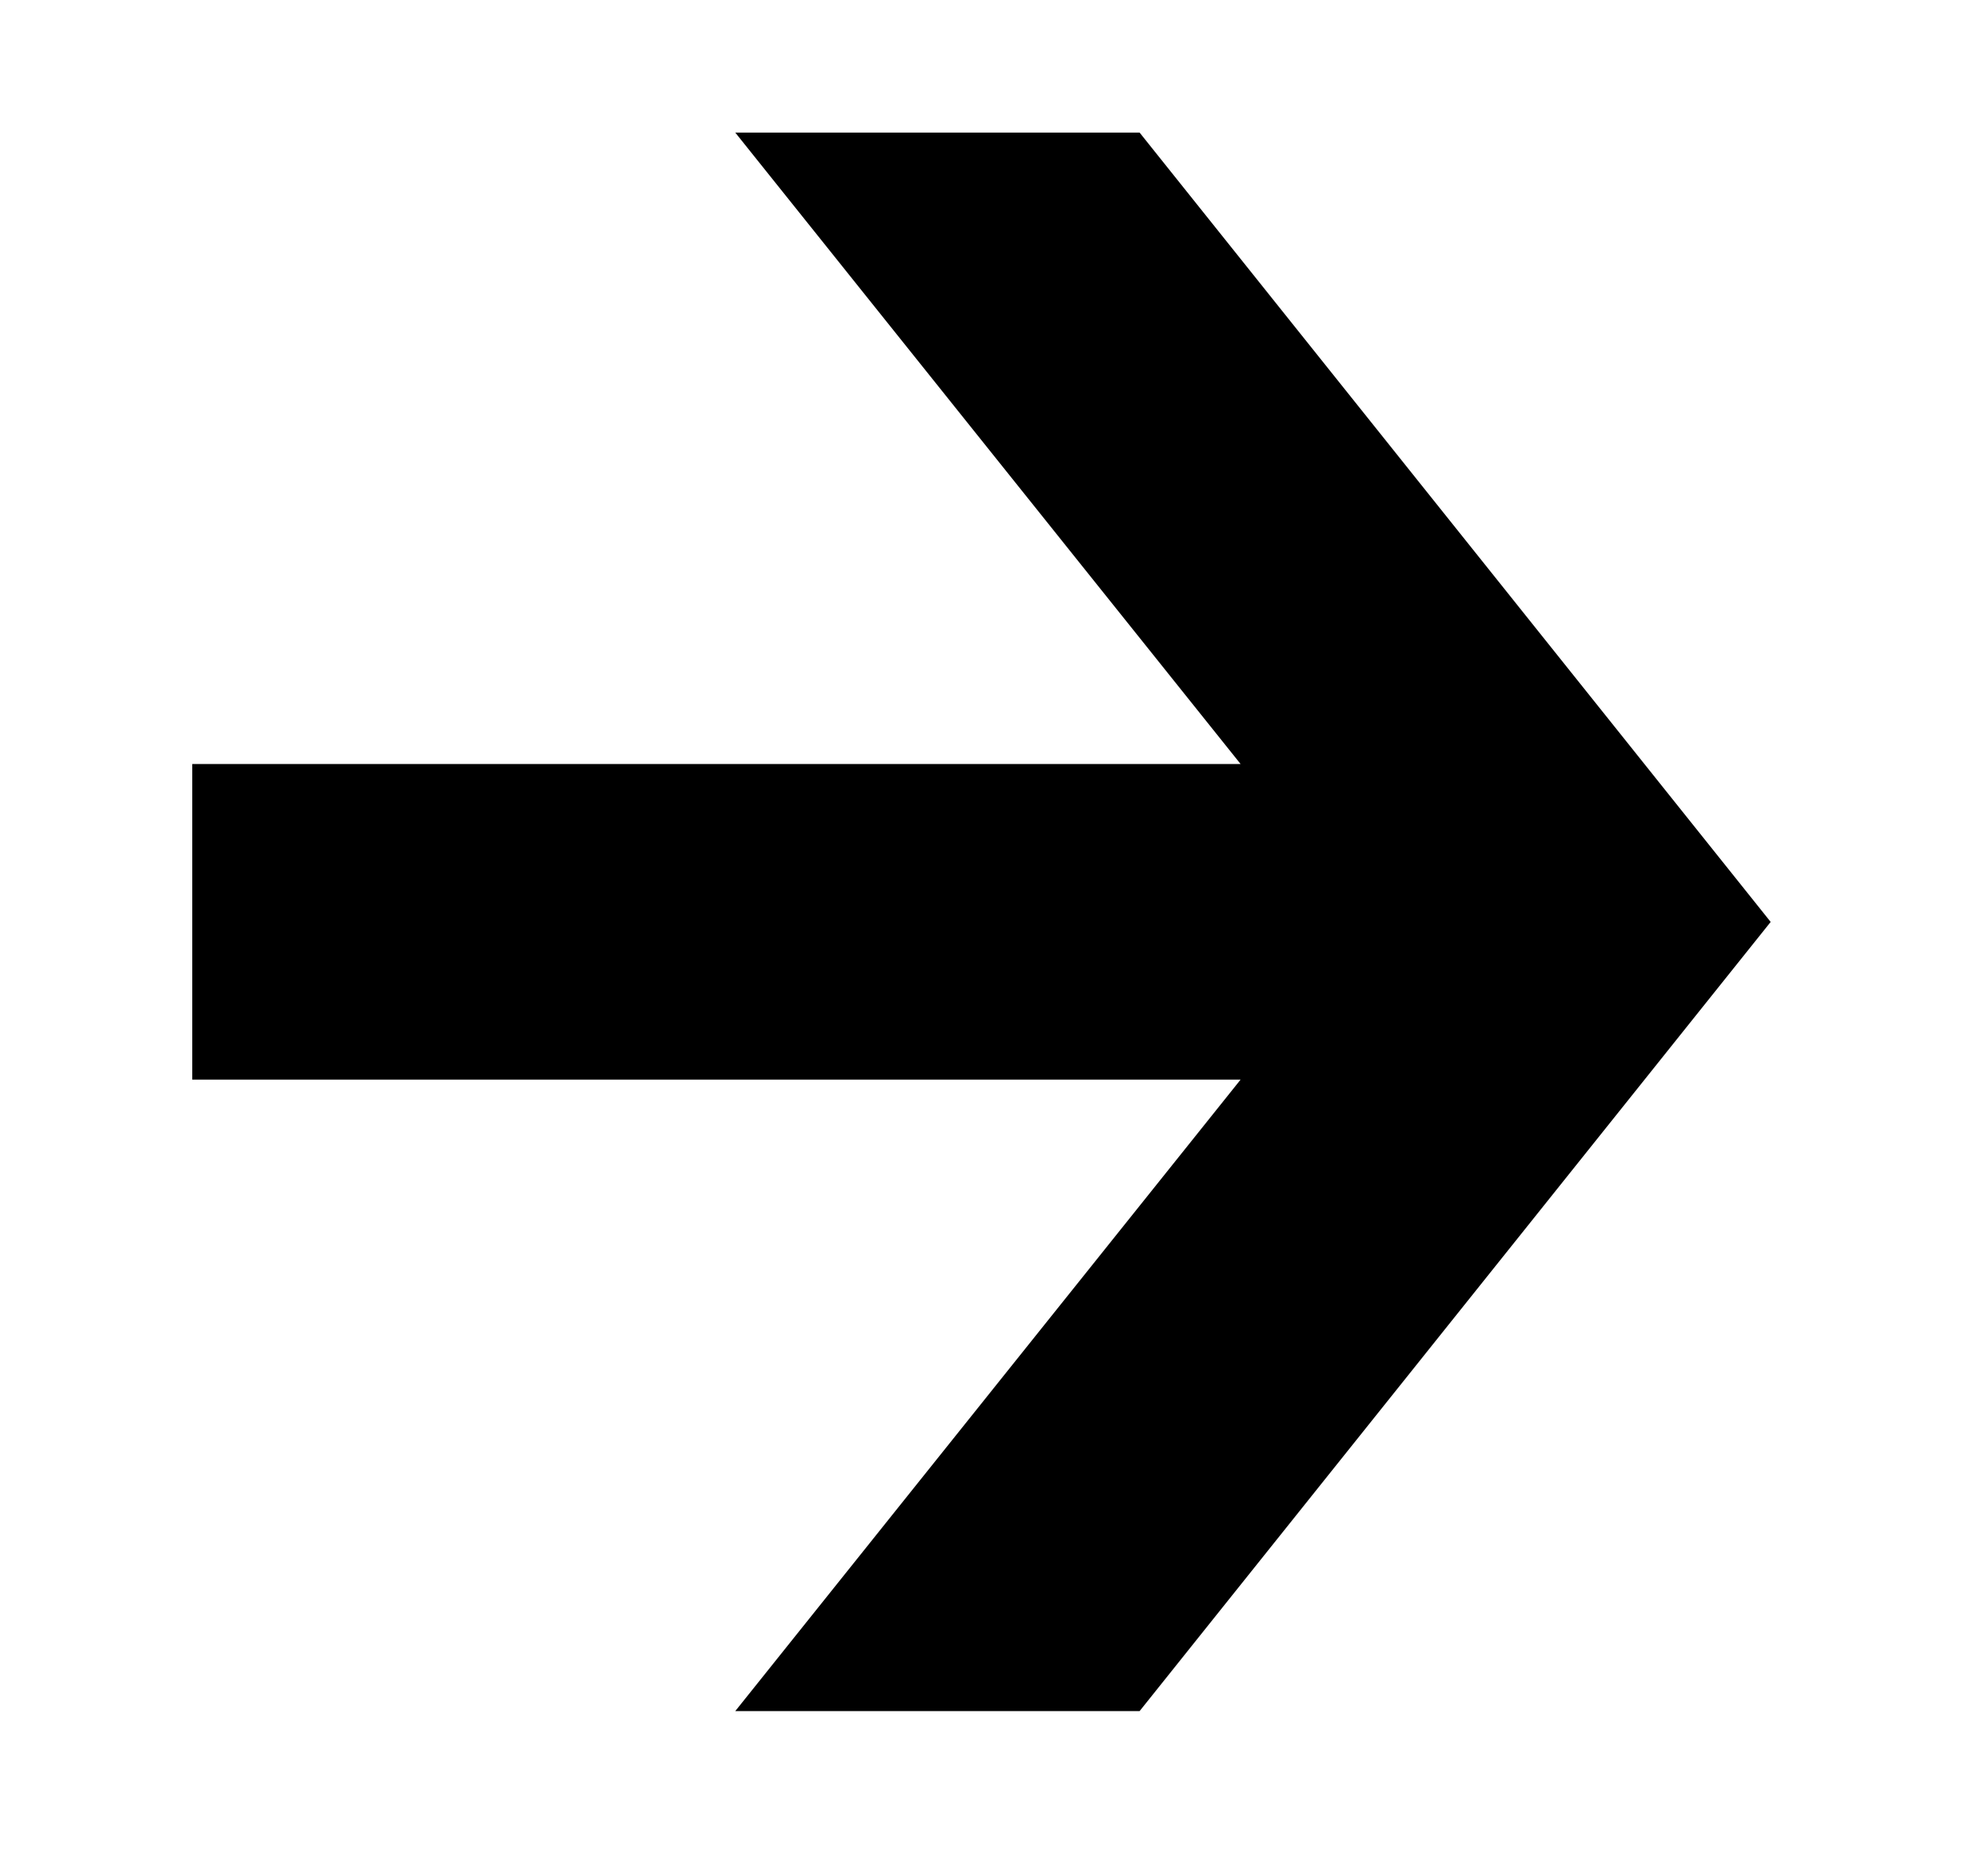 <?xml version="1.0" encoding="utf-8"?>
<!-- Generator: Adobe Illustrator 15.1.0, SVG Export Plug-In  -->
<!DOCTYPE svg PUBLIC "-//W3C//DTD SVG 1.1//EN" "http://www.w3.org/Graphics/SVG/1.1/DTD/svg11.dtd">
<svg version="1.1"
	 xmlns="http://www.w3.org/2000/svg" xmlns:xlink="http://www.w3.org/1999/xlink" xmlns:a="http://ns.adobe.com/AdobeSVGViewerExtensions/3.0/"
	 x="0px" y="0px" width="54px" height="51px" viewBox="-5.228 -3.604 54 51"
	 overflow="visible" enable-background="new -5.228 -3.604 54 51" xml:space="preserve">
<defs>
</defs>
<polygon points="42.917,21.458 25.758,0 14.764,0 28.504,17.165 0,17.165 0,25.745 28.504,25.745 14.764,42.911 25.758,42.911 "/>
</svg>
